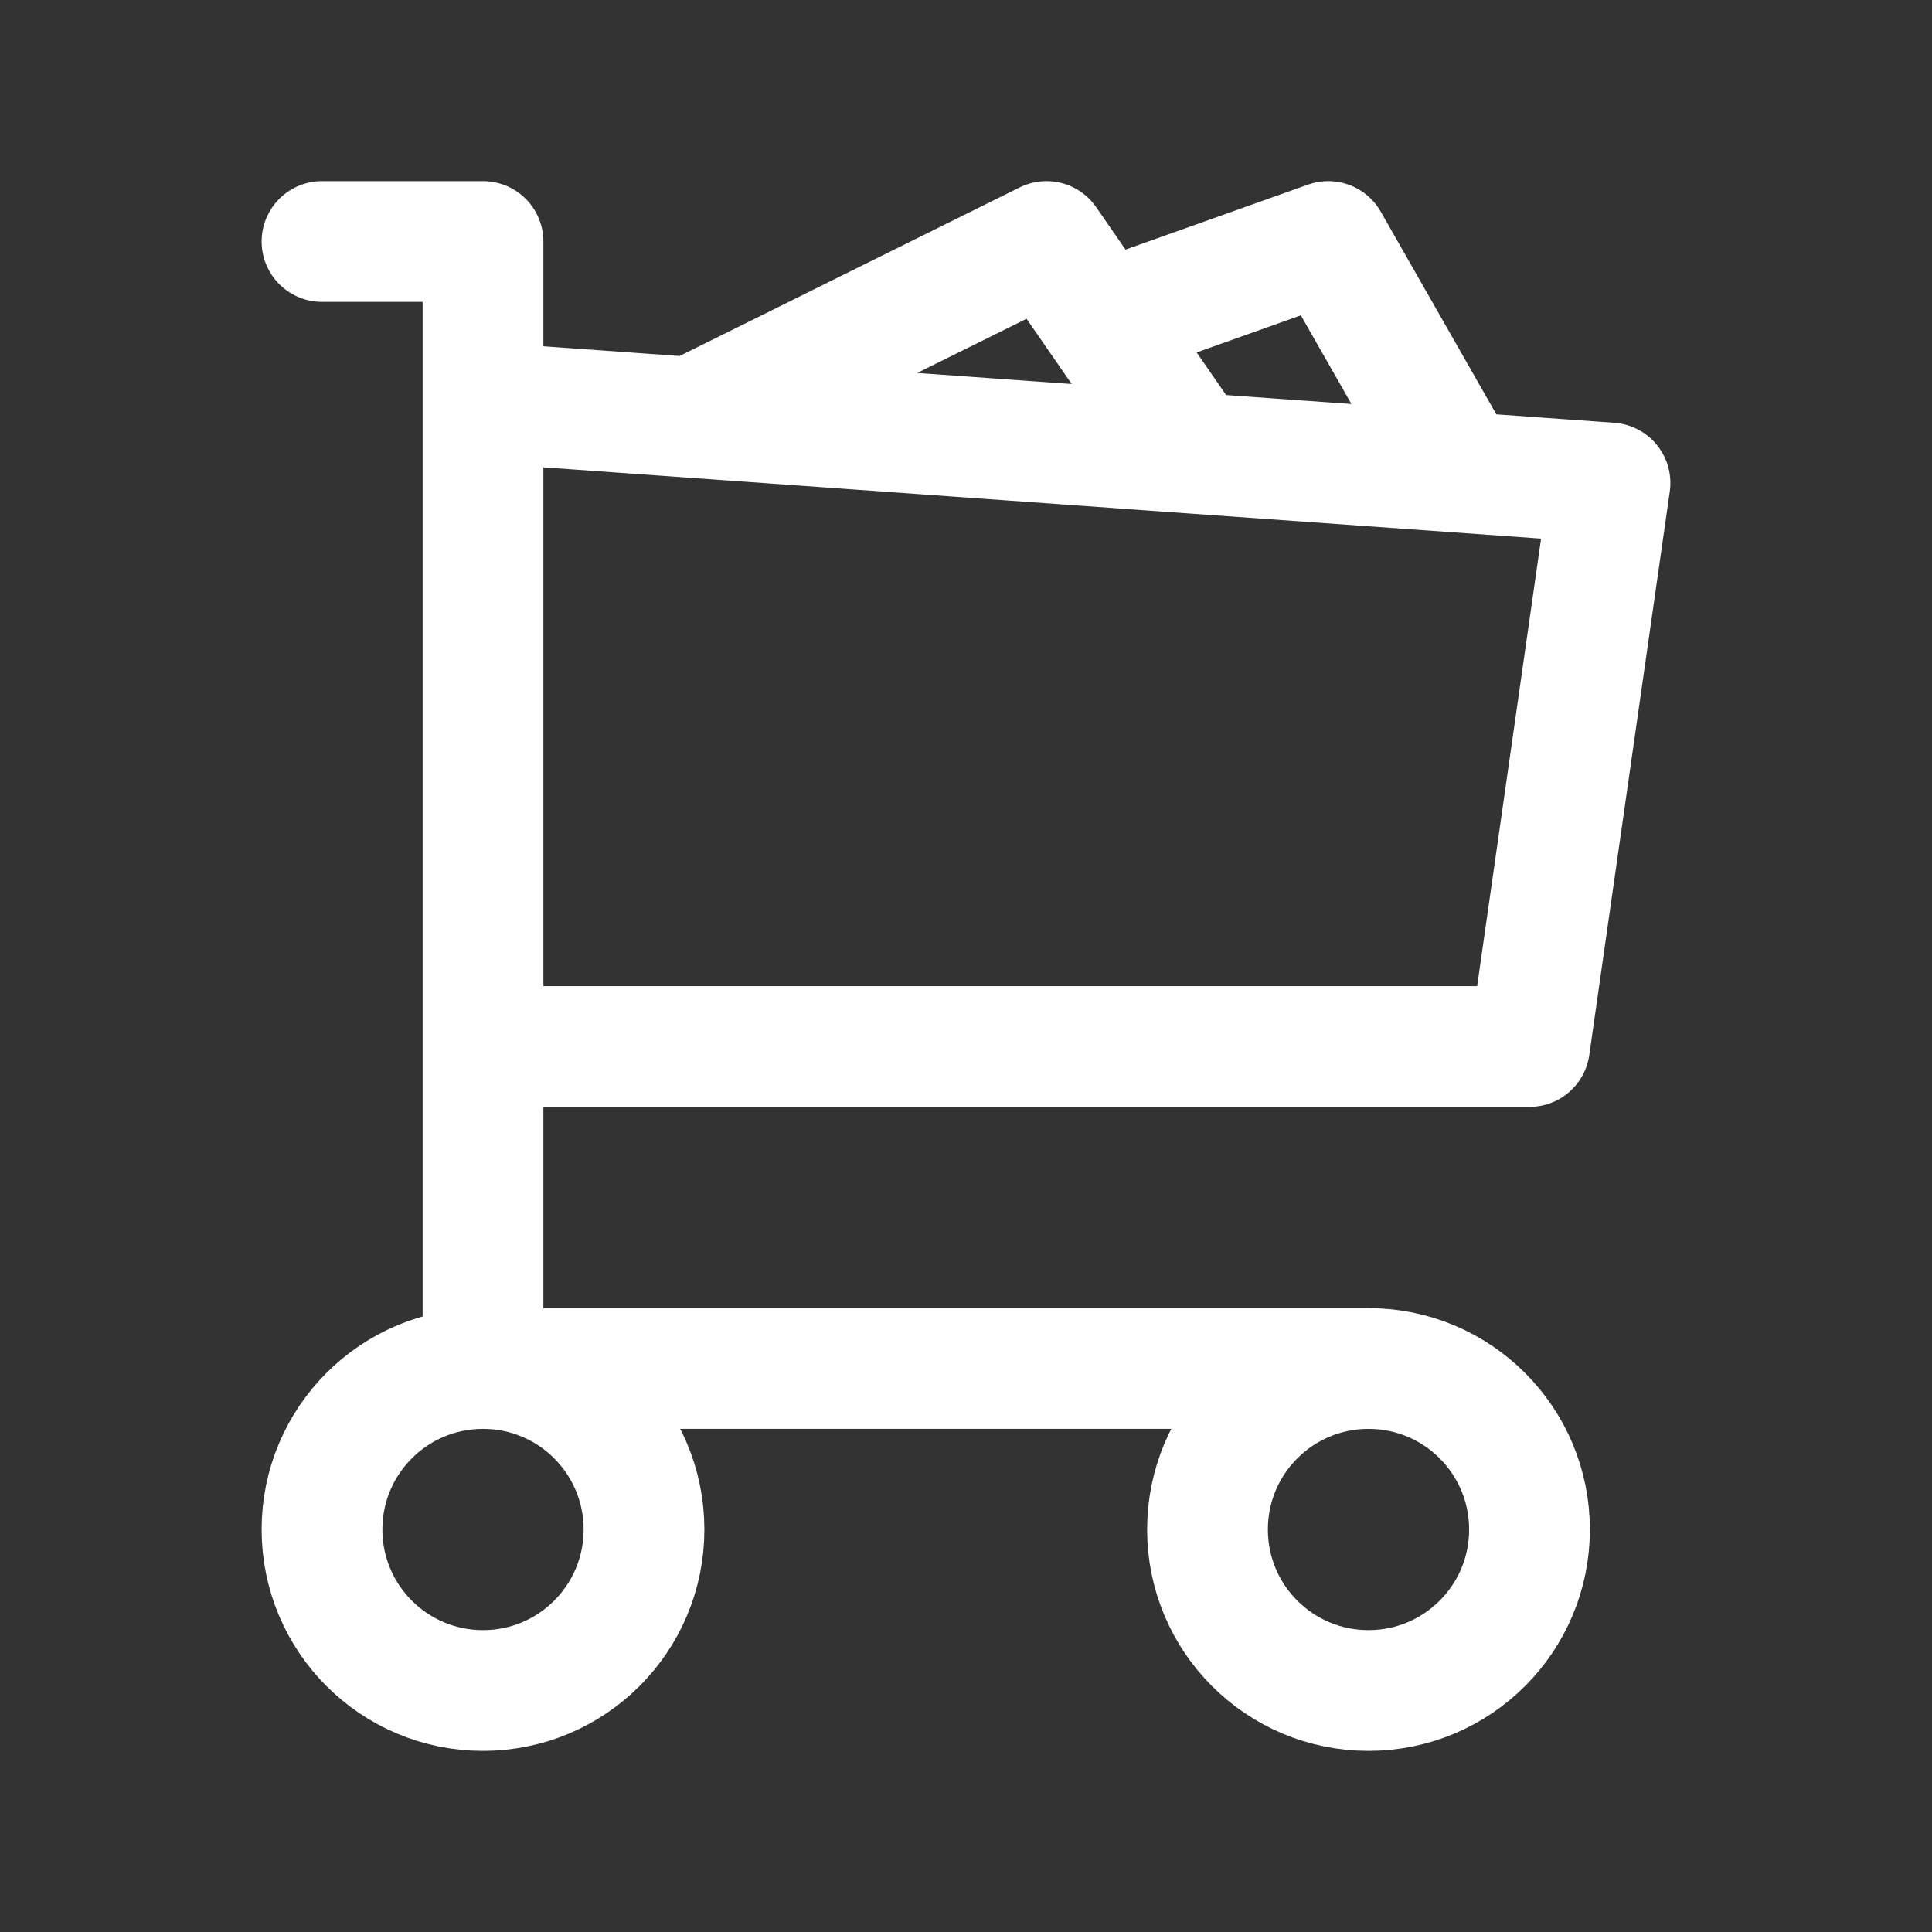 <svg width="24" height="24" viewBox="0 0 24 24" fill="none" xmlns="http://www.w3.org/2000/svg">
<rect x="0" y="0" width="24" height="24" fill="#333333" stroke="none"/>
<path d="M6 17C4.895 17 4 17.895 4 19C4 20.105 4.895 21 6 21C7.105 21 8 20.105 8 19C8 17.895 7.105 17 6 17ZM6 17H17M6 17V3H4M17 17C15.895 17 15 17.895 15 19C15 20.105 15.895 21 17 21C18.105 21 19 20.105 19 19C19 17.895 18.105 17 17 17ZM6 5L8.592 5.185M6 13H19L20 6L14.819 5.63M14.819 5.63L11.184 5.37L8.592 5.185M14.819 5.63L13.692 4M13.692 4L13 3L8.592 5.185M13.692 4L16.5 3L18 5.63" stroke="white" stroke-width="1.5" stroke-linecap="round" stroke-linejoin="round"/>
</svg>
